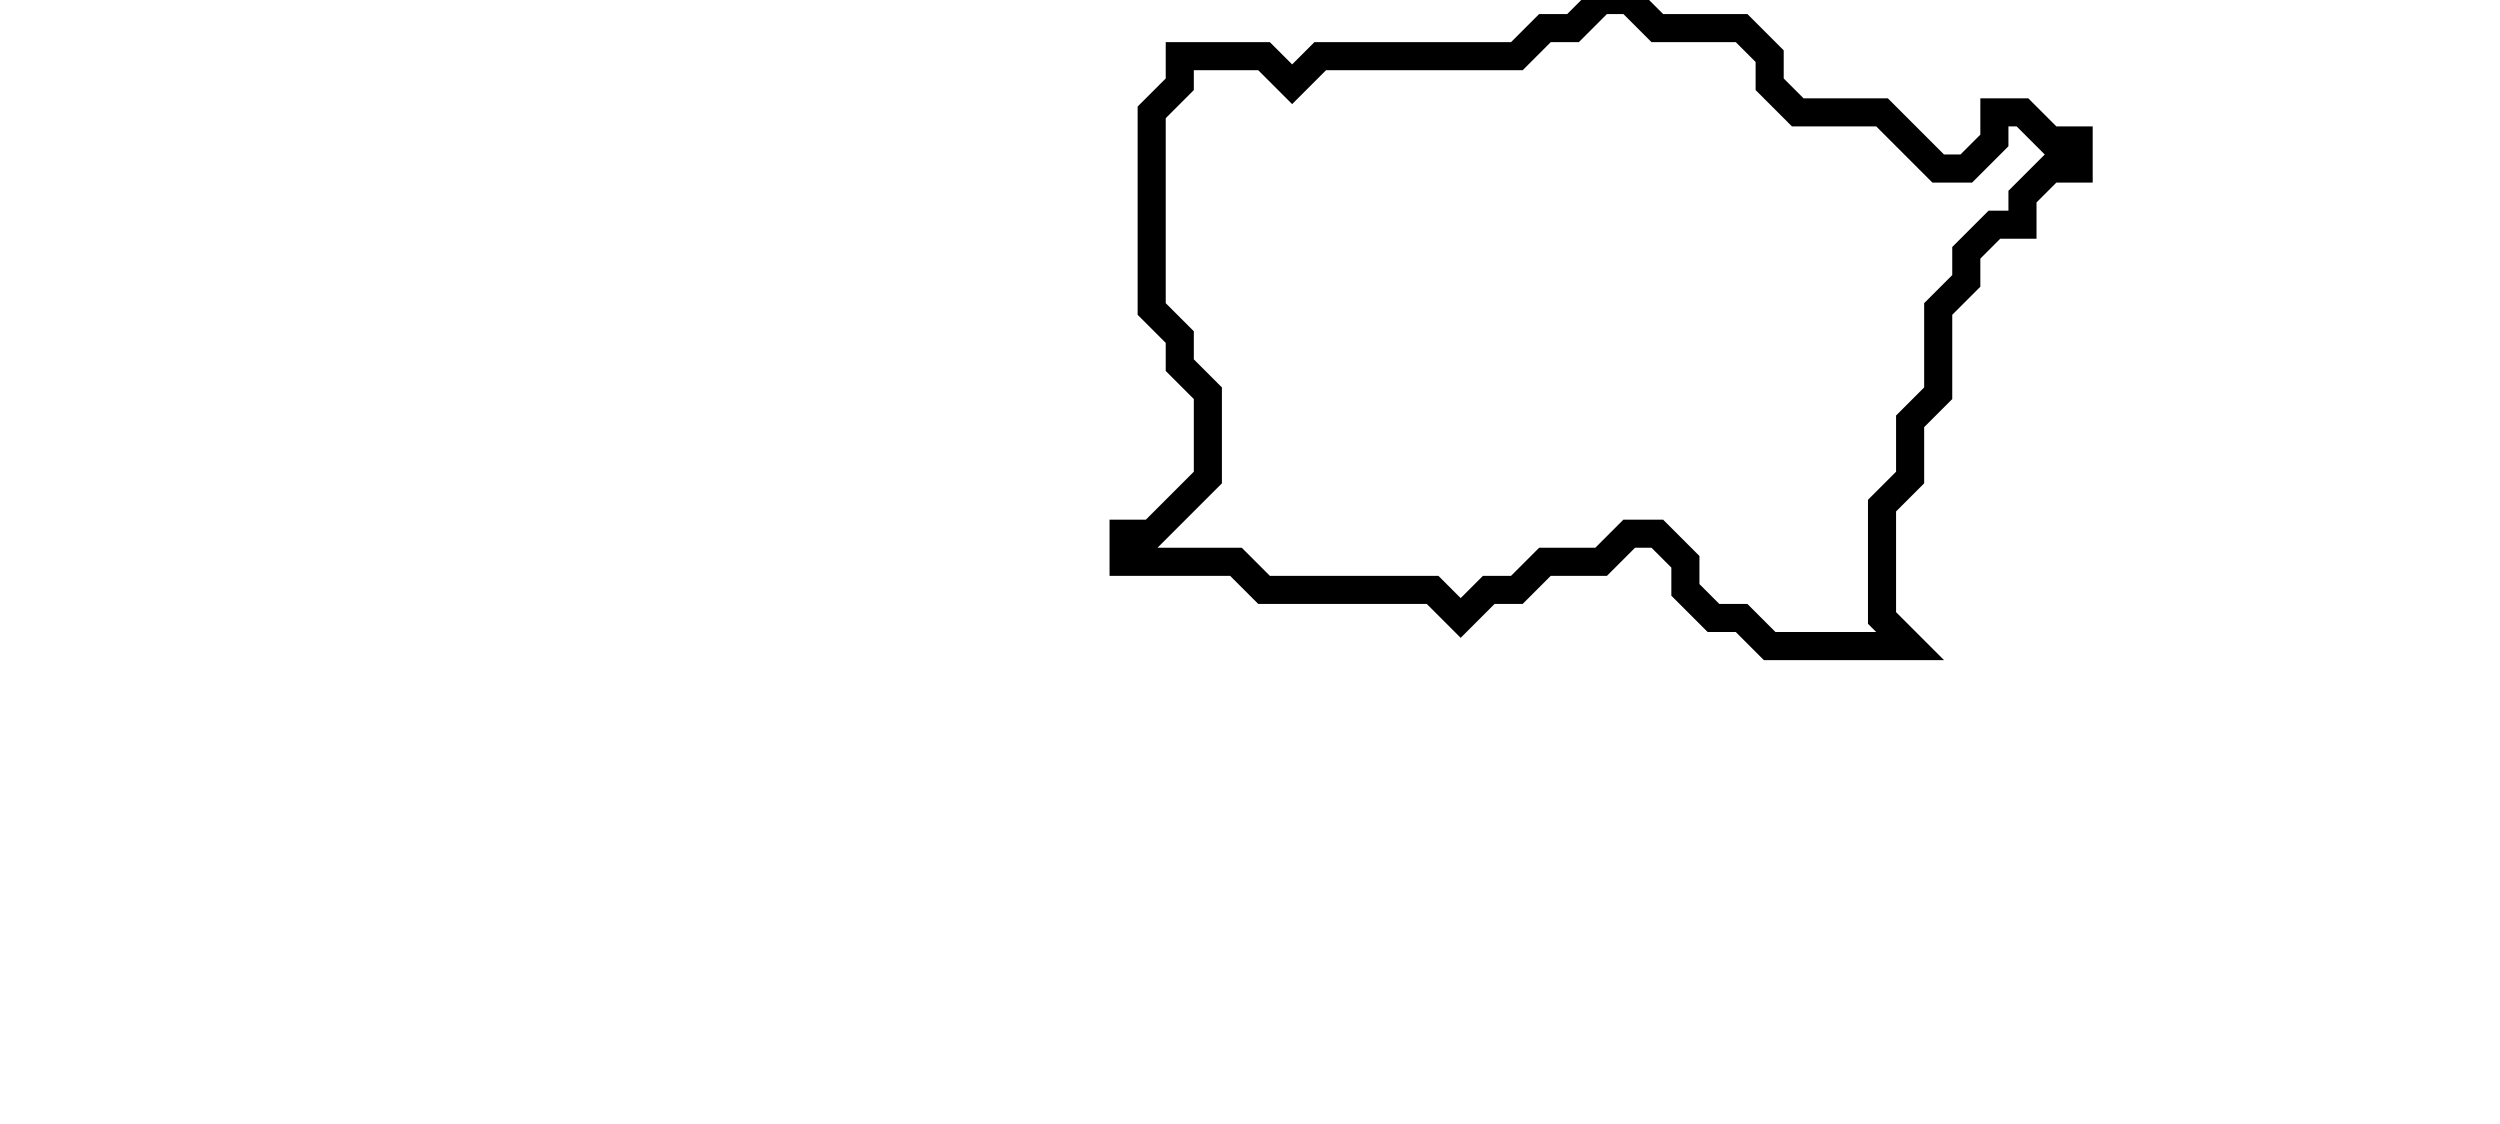 <svg xmlns="http://www.w3.org/2000/svg" width="89" height="40">
  <path d="M 57,0 L 56,1 L 55,1 L 54,2 L 47,2 L 46,3 L 45,2 L 42,2 L 42,3 L 41,4 L 41,11 L 42,12 L 42,13 L 43,14 L 43,17 L 41,19 L 40,19 L 40,20 L 44,20 L 45,21 L 51,21 L 52,22 L 53,21 L 54,21 L 55,20 L 57,20 L 58,19 L 59,19 L 60,20 L 60,21 L 61,22 L 62,22 L 63,23 L 68,23 L 67,22 L 67,18 L 68,17 L 68,15 L 69,14 L 69,11 L 70,10 L 70,9 L 71,8 L 72,8 L 72,7 L 73,6 L 74,6 L 74,5 L 73,5 L 72,4 L 71,4 L 71,5 L 70,6 L 69,6 L 67,4 L 64,4 L 63,3 L 63,2 L 62,1 L 59,1 L 58,0 Z" fill="none" stroke="black" stroke-width="1"/>
</svg>
